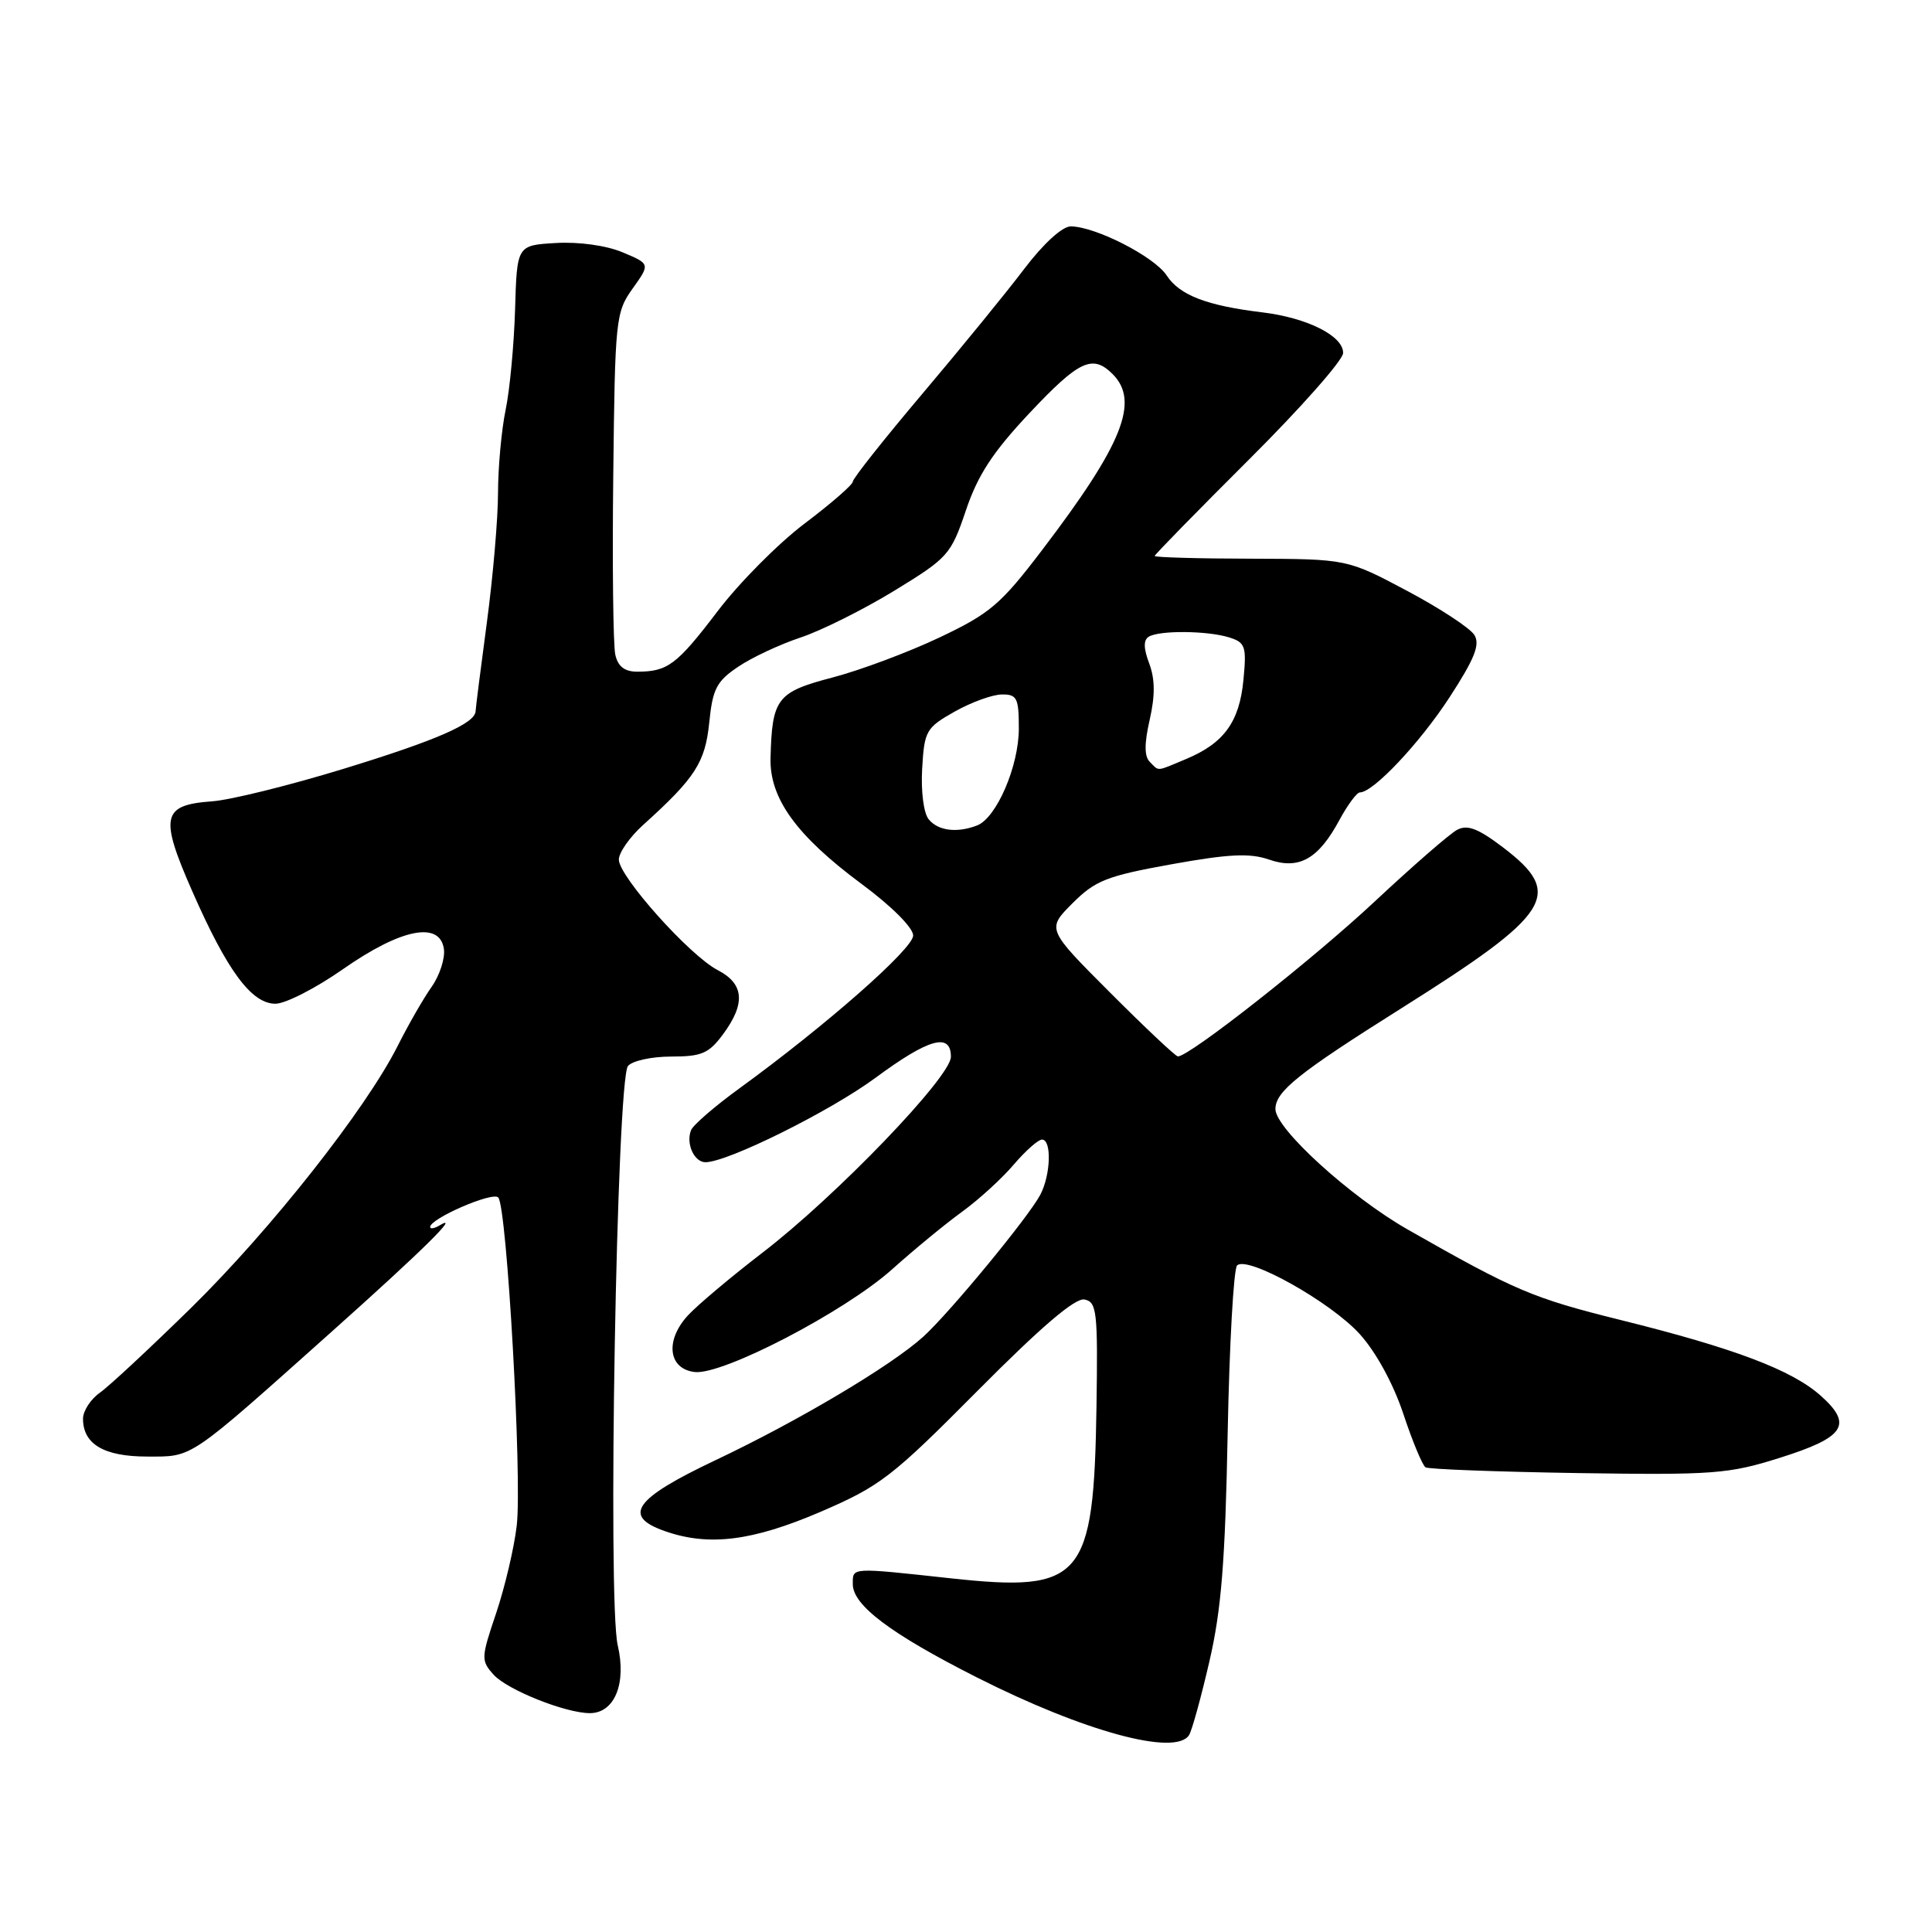 <?xml version="1.0" encoding="UTF-8" standalone="no"?>
<!DOCTYPE svg PUBLIC "-//W3C//DTD SVG 1.1//EN" "http://www.w3.org/Graphics/SVG/1.1/DTD/svg11.dtd" >
<svg xmlns="http://www.w3.org/2000/svg" xmlns:xlink="http://www.w3.org/1999/xlink" version="1.1" viewBox="0 0 256 256">
 <g >
 <path fill="currentColor"
d=" M 157.56 229.90 C 157.94 229.30 159.15 224.91 160.25 220.15 C 161.83 213.35 162.35 206.89 162.67 190.01 C 162.90 178.19 163.46 168.14 163.92 167.68 C 165.27 166.33 176.32 172.51 180.18 176.78 C 182.33 179.16 184.62 183.35 185.95 187.35 C 187.16 191.00 188.49 194.18 188.89 194.43 C 189.30 194.68 198.37 195.02 209.06 195.19 C 227.04 195.46 229.05 195.31 235.80 193.18 C 244.45 190.46 245.56 188.79 241.28 184.96 C 237.45 181.53 229.80 178.64 214.67 174.89 C 203.09 172.01 200.75 171.02 186.50 162.90 C 178.91 158.57 169.00 149.55 169.00 146.96 C 169.00 144.62 172.04 142.19 185.66 133.62 C 205.67 121.03 207.29 118.48 199.18 112.30 C 195.85 109.77 194.44 109.23 193.07 109.96 C 192.09 110.48 187.18 114.76 182.16 119.45 C 173.98 127.11 157.54 140.04 156.07 139.98 C 155.76 139.96 151.72 136.16 147.10 131.53 C 138.69 123.11 138.69 123.11 142.11 119.69 C 145.14 116.66 146.65 116.07 155.23 114.52 C 162.83 113.15 165.61 113.02 168.13 113.89 C 172.12 115.29 174.70 113.84 177.50 108.62 C 178.58 106.63 179.79 105.00 180.19 105.00 C 181.96 105.00 188.11 98.48 192.07 92.40 C 195.38 87.31 196.14 85.42 195.37 84.15 C 194.82 83.24 190.80 80.60 186.43 78.28 C 178.50 74.07 178.50 74.07 165.75 74.03 C 158.74 74.02 153.00 73.85 153.00 73.67 C 153.00 73.49 158.61 67.76 165.47 60.92 C 172.33 54.09 177.96 47.72 177.97 46.78 C 178.01 44.52 173.23 42.11 167.27 41.39 C 159.90 40.50 156.31 39.12 154.59 36.50 C 152.96 34.00 145.12 30.00 141.87 30.00 C 140.76 30.00 138.25 32.29 135.74 35.60 C 133.41 38.68 127.34 46.12 122.25 52.14 C 117.16 58.16 113.00 63.41 113.00 63.82 C 113.00 64.22 110.13 66.72 106.63 69.36 C 103.12 72.01 97.92 77.25 95.07 81.01 C 89.68 88.09 88.47 89.00 84.44 89.00 C 82.77 89.00 81.88 88.32 81.53 86.75 C 81.25 85.51 81.12 74.83 81.26 63.00 C 81.49 42.28 81.58 41.38 83.83 38.23 C 86.16 34.97 86.16 34.97 82.49 33.43 C 80.34 32.53 76.70 32.02 73.66 32.20 C 68.50 32.50 68.50 32.50 68.25 41.00 C 68.11 45.67 67.55 51.66 67.00 54.30 C 66.45 56.94 66.00 61.89 65.99 65.30 C 65.99 68.71 65.32 76.45 64.51 82.50 C 63.70 88.55 63.03 93.83 63.02 94.23 C 62.98 95.85 57.84 98.10 45.50 101.88 C 38.35 104.07 30.52 106.01 28.10 106.18 C 21.46 106.66 21.12 108.18 25.46 118.06 C 30.11 128.65 33.32 133.00 36.50 133.00 C 37.82 133.00 41.87 130.93 45.49 128.39 C 53.15 123.04 58.29 122.02 58.82 125.75 C 58.99 126.98 58.27 129.23 57.20 130.75 C 56.13 132.26 54.10 135.79 52.69 138.60 C 48.47 146.97 35.94 162.86 25.36 173.26 C 19.89 178.62 14.43 183.71 13.21 184.56 C 12.00 185.42 11.00 186.96 11.00 187.99 C 11.00 191.36 13.78 193.00 19.49 193.00 C 25.64 193.00 24.74 193.61 44.09 176.33 C 56.01 165.68 61.13 160.63 58.25 162.37 C 57.56 162.78 57.00 162.88 57.00 162.58 C 57.00 161.46 65.27 157.87 66.02 158.67 C 67.17 159.89 69.20 195.89 68.47 202.15 C 68.13 205.09 66.90 210.30 65.75 213.73 C 63.73 219.70 63.72 220.03 65.42 221.92 C 67.25 223.93 74.94 227.00 78.16 227.00 C 81.43 227.00 83.04 223.08 81.85 218.00 C 80.49 212.18 81.72 143.06 83.21 141.25 C 83.78 140.56 86.36 140.00 88.93 140.00 C 92.97 140.00 93.93 139.59 95.81 137.04 C 98.82 132.97 98.60 130.36 95.11 128.55 C 91.40 126.64 82.00 116.13 82.00 113.90 C 82.00 112.97 83.46 110.89 85.25 109.28 C 92.13 103.07 93.44 101.04 93.98 95.73 C 94.43 91.28 94.95 90.27 97.81 88.35 C 99.62 87.12 103.35 85.38 106.09 84.47 C 108.83 83.56 114.41 80.77 118.49 78.28 C 125.64 73.91 126.00 73.50 127.99 67.62 C 129.56 62.95 131.55 59.91 136.40 54.75 C 142.98 47.75 144.77 46.91 147.43 49.57 C 151.04 53.18 148.76 58.87 138.08 72.89 C 132.61 80.08 131.19 81.29 124.51 84.46 C 120.40 86.41 114.02 88.80 110.32 89.77 C 102.94 91.70 102.30 92.54 102.10 100.45 C 101.96 105.79 105.54 110.73 114.14 117.11 C 118.12 120.05 121.00 122.93 121.00 123.96 C 121.00 125.71 109.48 135.85 97.97 144.22 C 94.73 146.57 91.85 149.06 91.57 149.75 C 90.86 151.51 91.97 154.00 93.48 154.00 C 96.40 154.00 109.98 147.26 116.00 142.82 C 123.07 137.60 126.00 136.78 126.00 140.03 C 126.00 142.69 110.75 158.54 101.00 166.01 C 96.88 169.18 92.45 172.90 91.17 174.28 C 88.09 177.61 88.54 181.39 92.05 181.80 C 95.75 182.23 111.93 173.81 118.21 168.19 C 121.12 165.58 125.30 162.14 127.50 160.55 C 129.70 158.95 132.77 156.15 134.32 154.32 C 135.88 152.50 137.56 151.00 138.07 151.00 C 139.38 151.00 139.23 155.70 137.84 158.32 C 136.26 161.30 125.87 173.90 122.36 177.10 C 118.11 180.96 105.78 188.29 94.75 193.51 C 84.01 198.60 82.39 200.90 88.15 202.90 C 93.94 204.92 99.69 204.20 108.71 200.33 C 116.65 196.91 118.14 195.76 129.58 184.24 C 137.98 175.78 142.47 171.95 143.70 172.19 C 145.34 172.52 145.48 173.77 145.29 186.39 C 144.94 209.26 143.45 211.02 126.03 209.14 C 112.60 207.68 113.00 207.66 113.00 209.91 C 113.00 212.71 118.03 216.49 129.41 222.25 C 143.64 229.45 155.80 232.75 157.56 229.90 Z  M 123.07 108.58 C 122.39 107.77 122.02 104.91 122.19 101.86 C 122.48 96.83 122.71 96.43 126.50 94.29 C 128.70 93.05 131.51 92.03 132.75 92.02 C 134.76 92.00 135.00 92.49 135.00 96.54 C 135.00 101.52 132.04 108.39 129.46 109.38 C 126.80 110.40 124.32 110.09 123.07 108.58 Z  M 152.35 100.95 C 151.62 100.22 151.62 98.52 152.34 95.37 C 153.07 92.16 153.05 89.98 152.28 87.92 C 151.52 85.92 151.50 84.81 152.21 84.37 C 153.62 83.50 160.03 83.56 162.90 84.47 C 165.02 85.14 165.19 85.66 164.76 90.11 C 164.23 95.66 162.18 98.48 157.15 100.58 C 153.11 102.27 153.63 102.23 152.35 100.95 Z "/>
</g>
</svg>